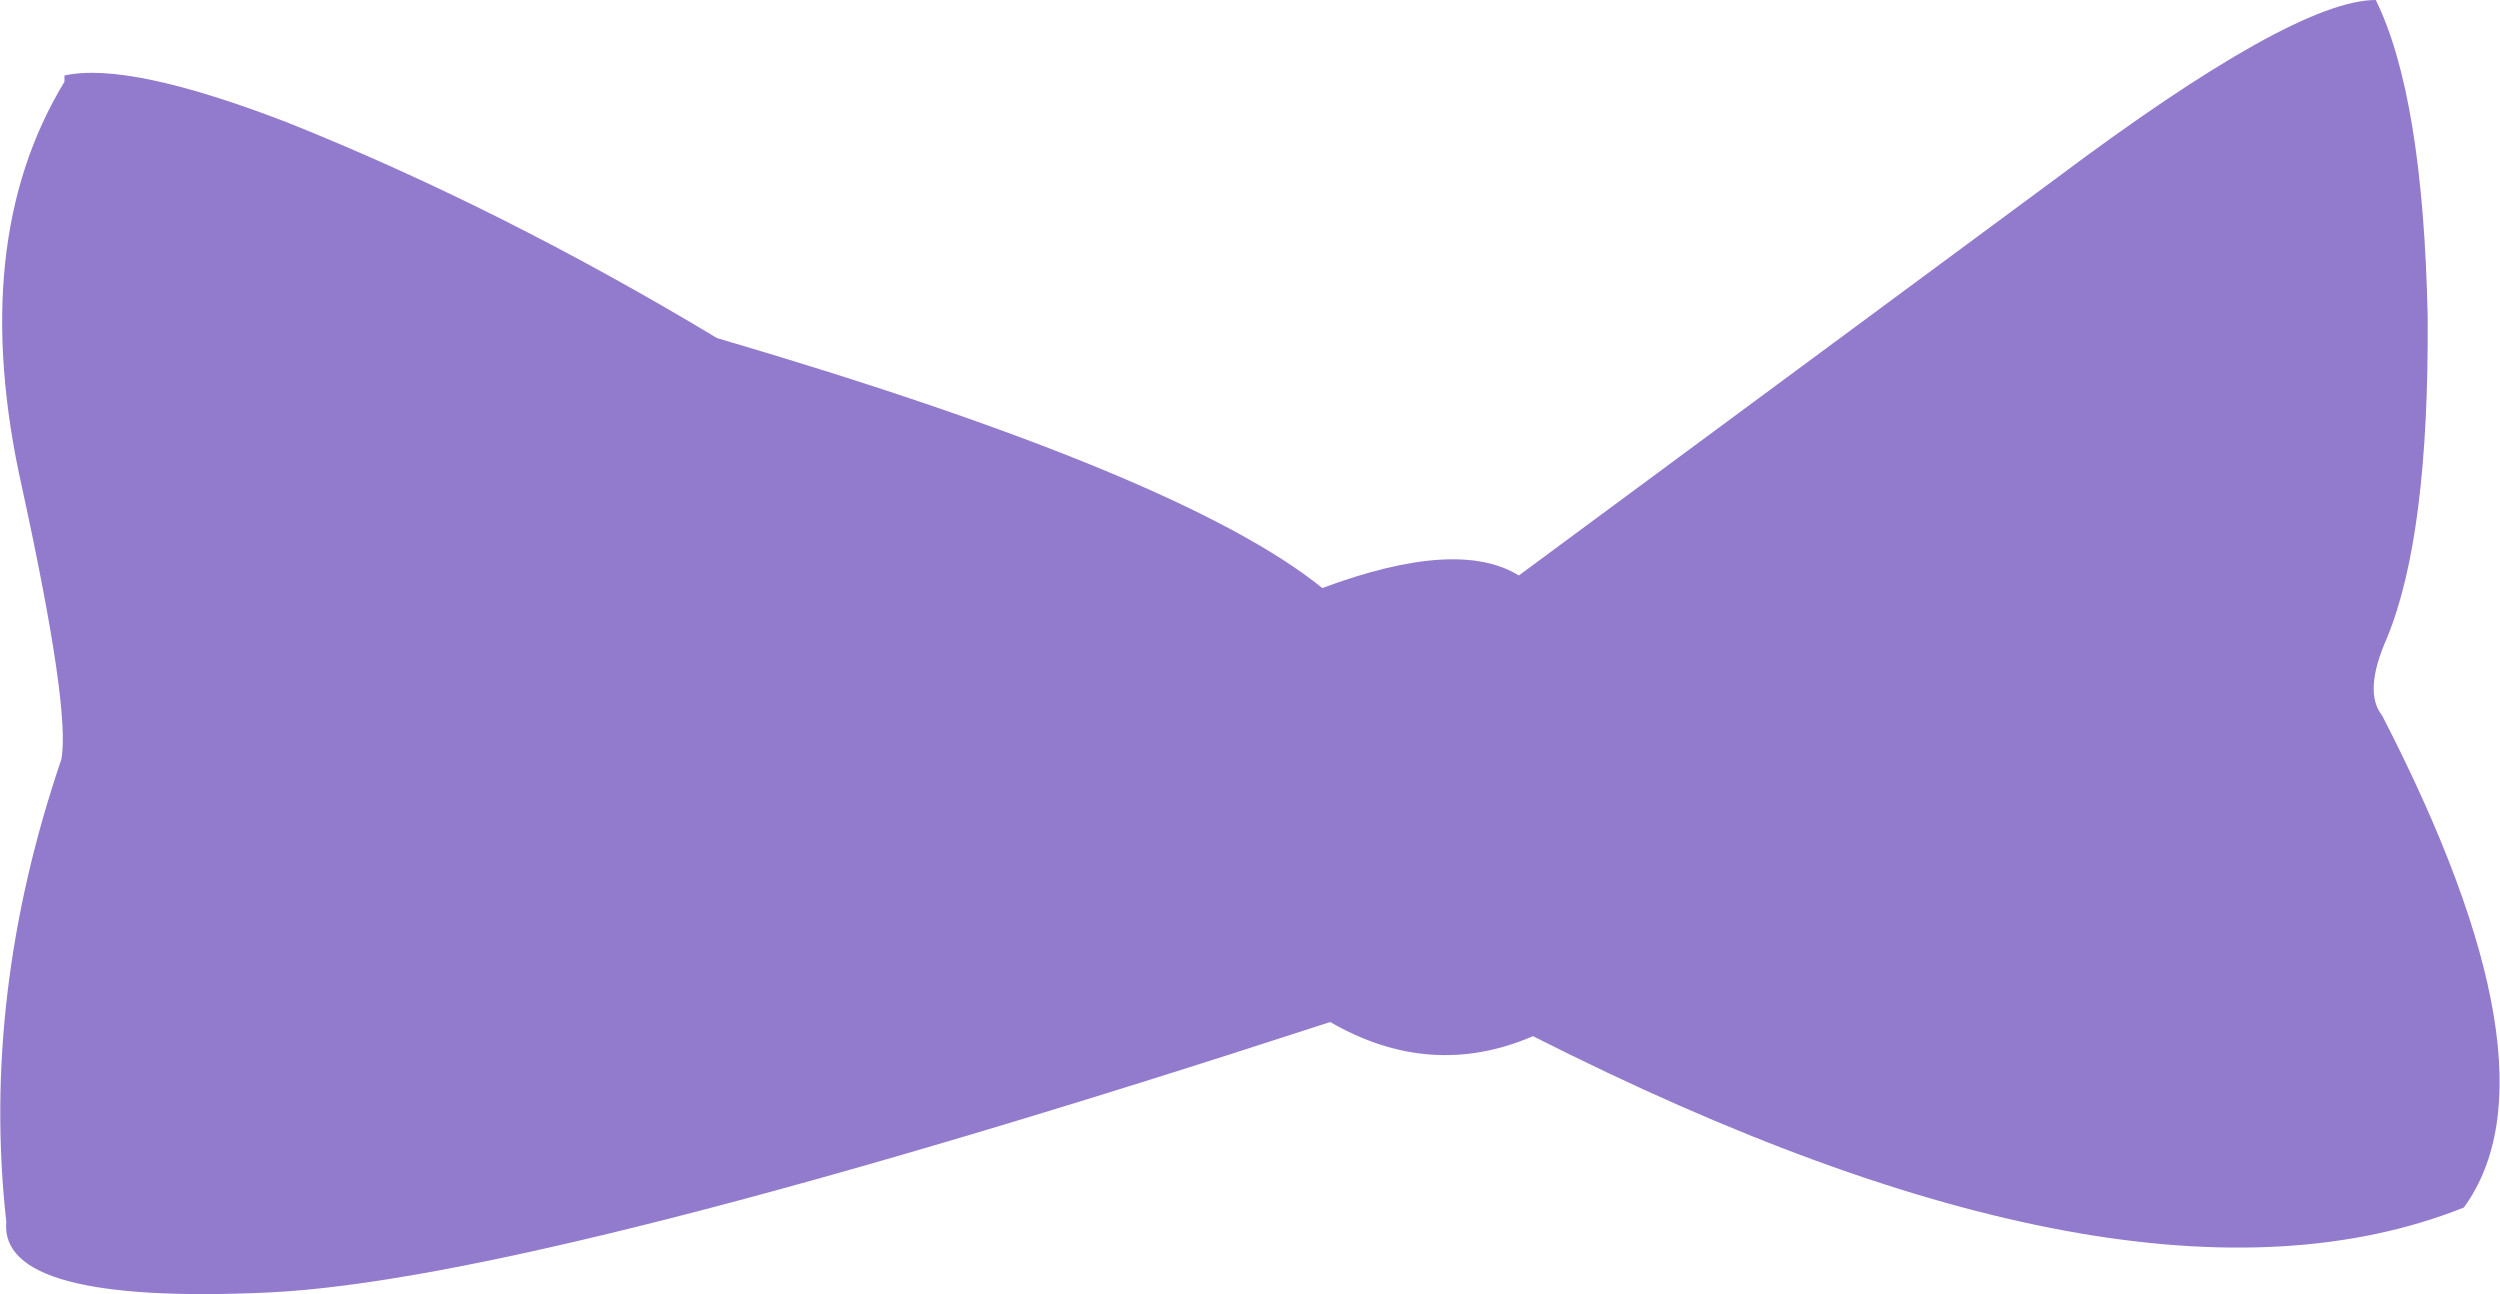 <?xml version="1.0" encoding="UTF-8" standalone="no"?>
<svg xmlns:xlink="http://www.w3.org/1999/xlink" height="41.15px" width="79.5px" xmlns="http://www.w3.org/2000/svg">
  <g transform="matrix(1.0, 0.0, 0.0, 1.0, 39.75, 20.55)">
    <path d="M35.8 -20.55 Q37.3 -17.5 37.45 -10.5 37.5 -3.5 36.15 -0.25 35.4 1.45 36.0 2.2 41.8 13.45 38.6 17.85 28.05 22.05 9.0 12.4 5.75 13.8 2.55 11.95 -22.6 20.15 -31.2 20.55 -39.8 20.95 -39.55 18.3 -40.35 11.1 -37.8 3.6 -37.5 2.05 -39.05 -5.05 -40.8 -12.85 -37.7 -17.95 L-37.7 -18.15 Q-35.65 -18.6 -30.6 -16.65 -23.85 -13.95 -16.95 -9.8 -2.15 -5.45 2.3 -1.85 6.6 -3.45 8.55 -2.25 L25.6 -14.85 Q33.2 -20.55 35.8 -20.55" fill="#927acd" fill-rule="evenodd" stroke="none"/>
  </g>
</svg>
